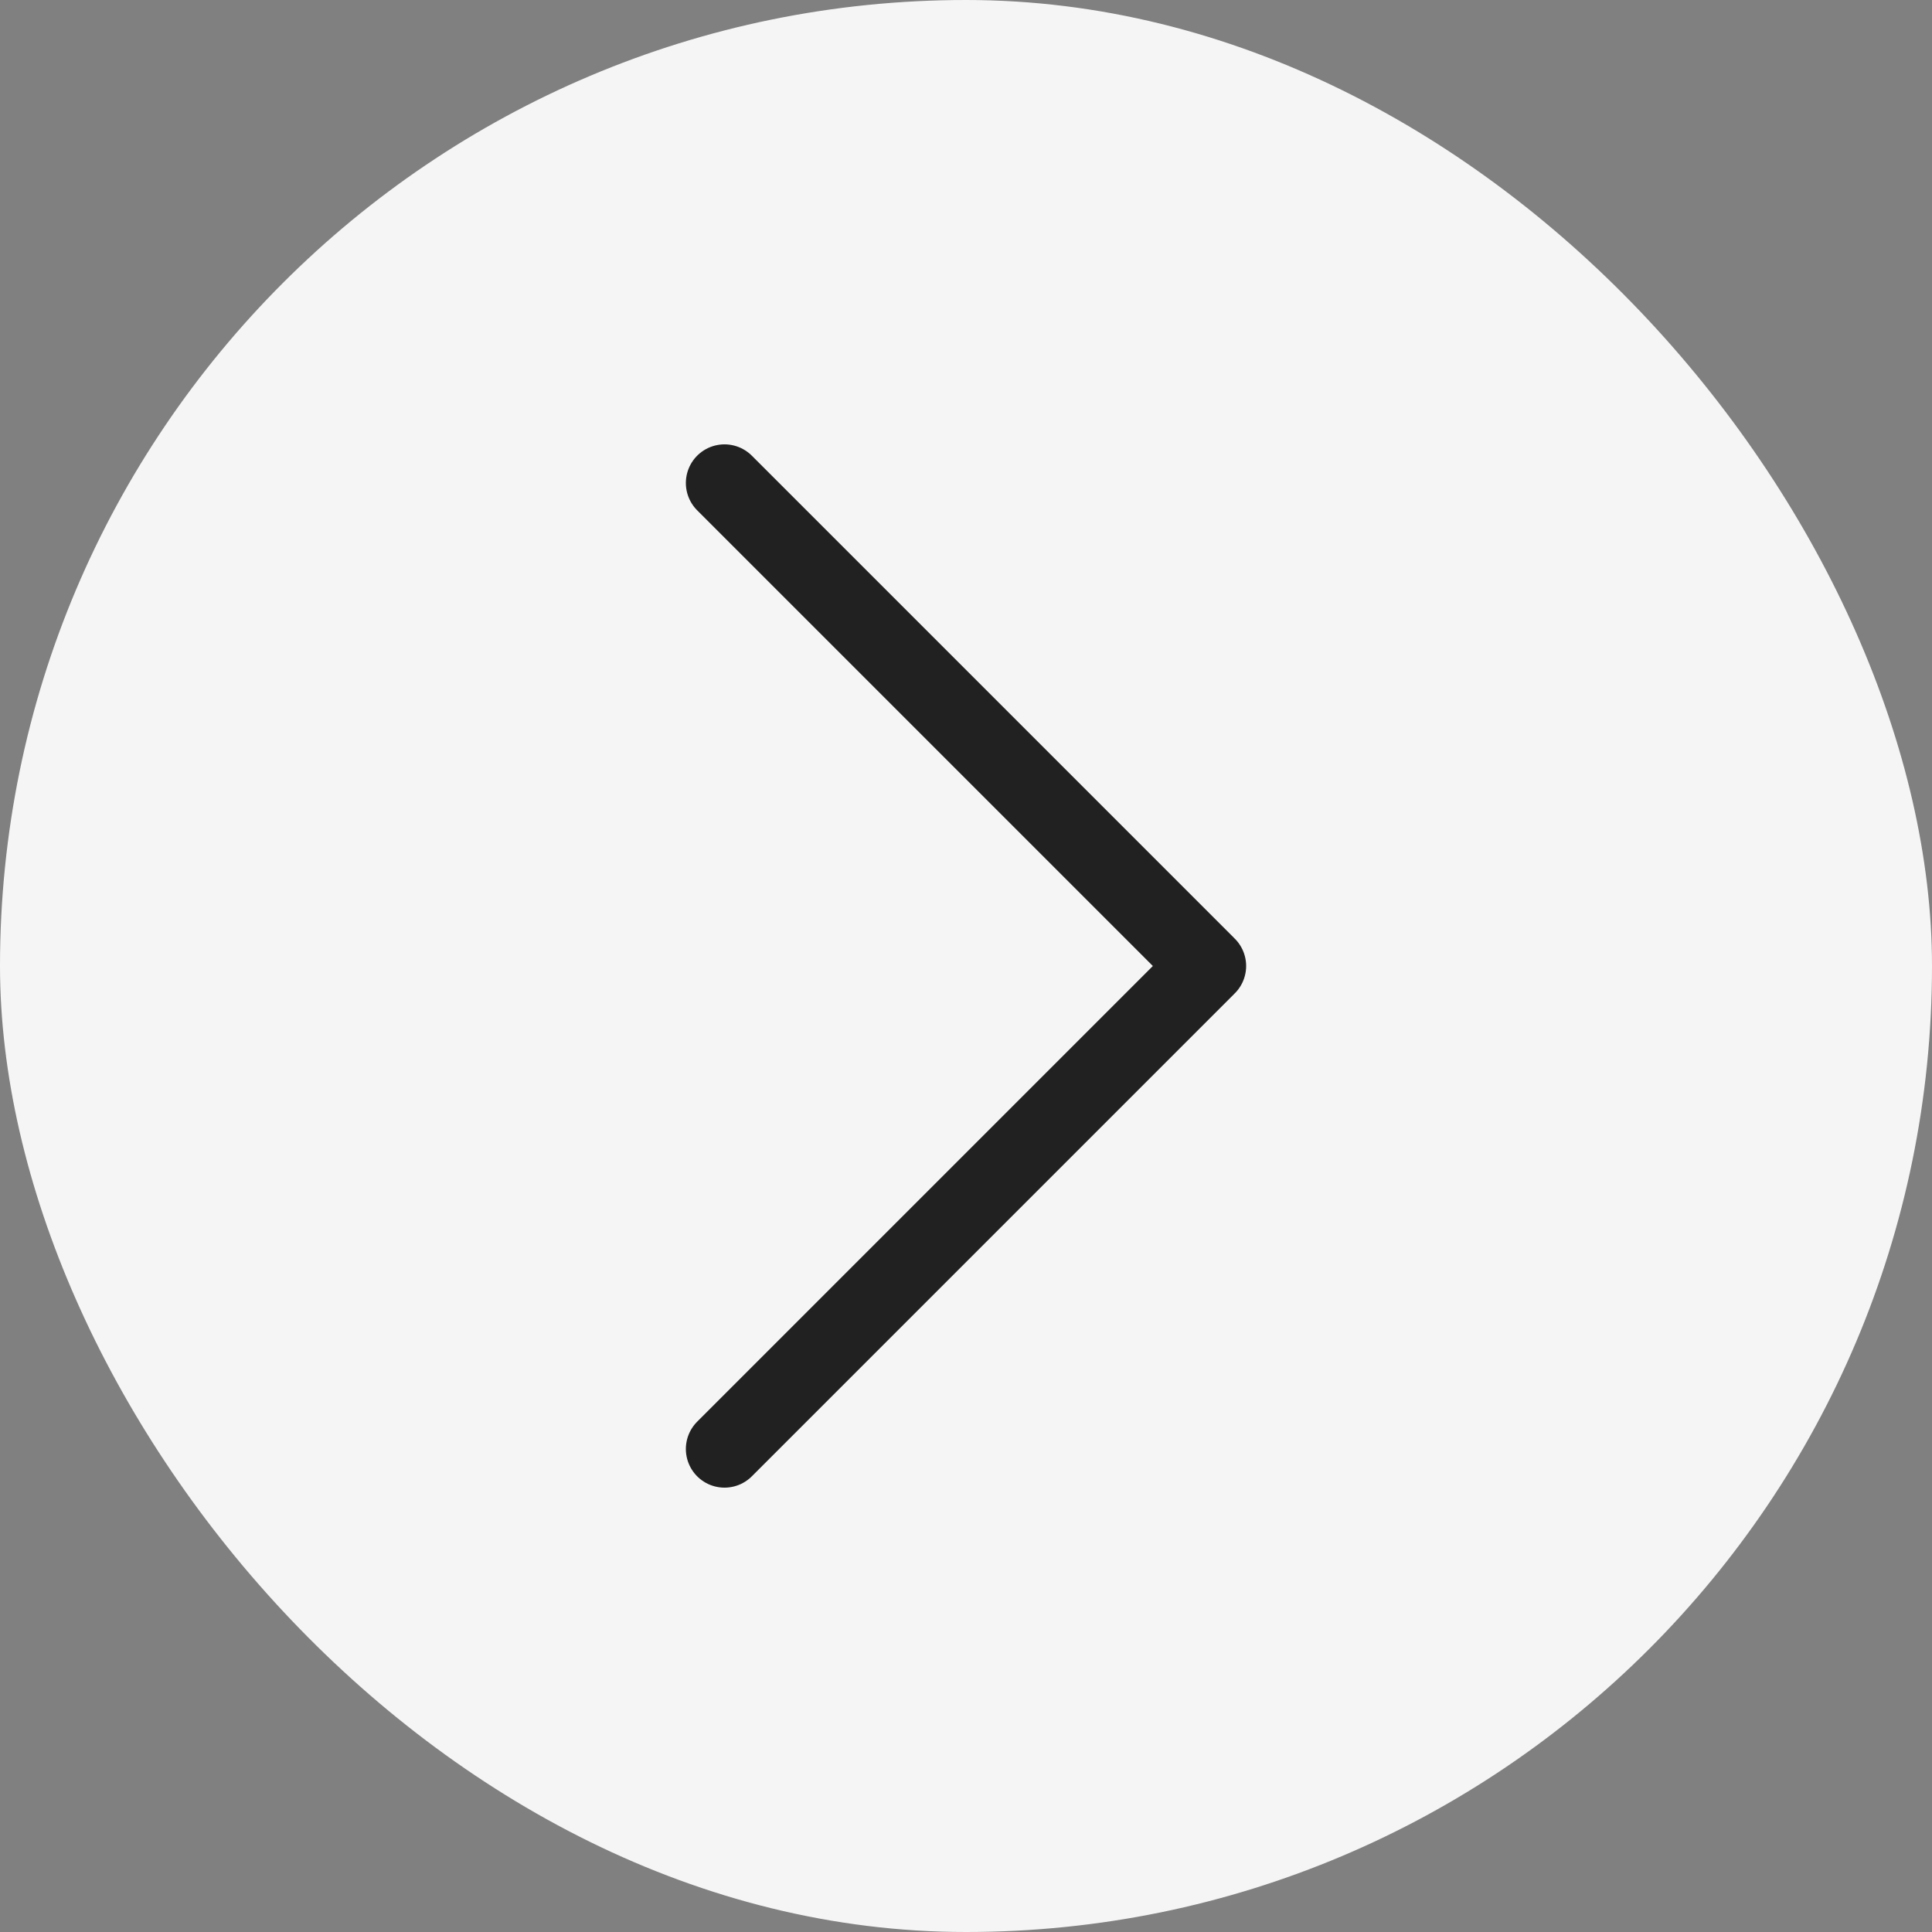 <svg width="50" height="50" viewBox="0 0 50 50" fill="none" xmlns="http://www.w3.org/2000/svg">
<rect x="0" y="0" width="50" height="50" fill="#808080" stroke="none"/>
<rect width="50" height="50" rx="25" fill="#F5F5F5"/>
<path d="M18.75 37.5L31.25 25L18.75 12.5" stroke="#212121" stroke-width="2" stroke-linecap="round" stroke-linejoin="round"/>
</svg>
